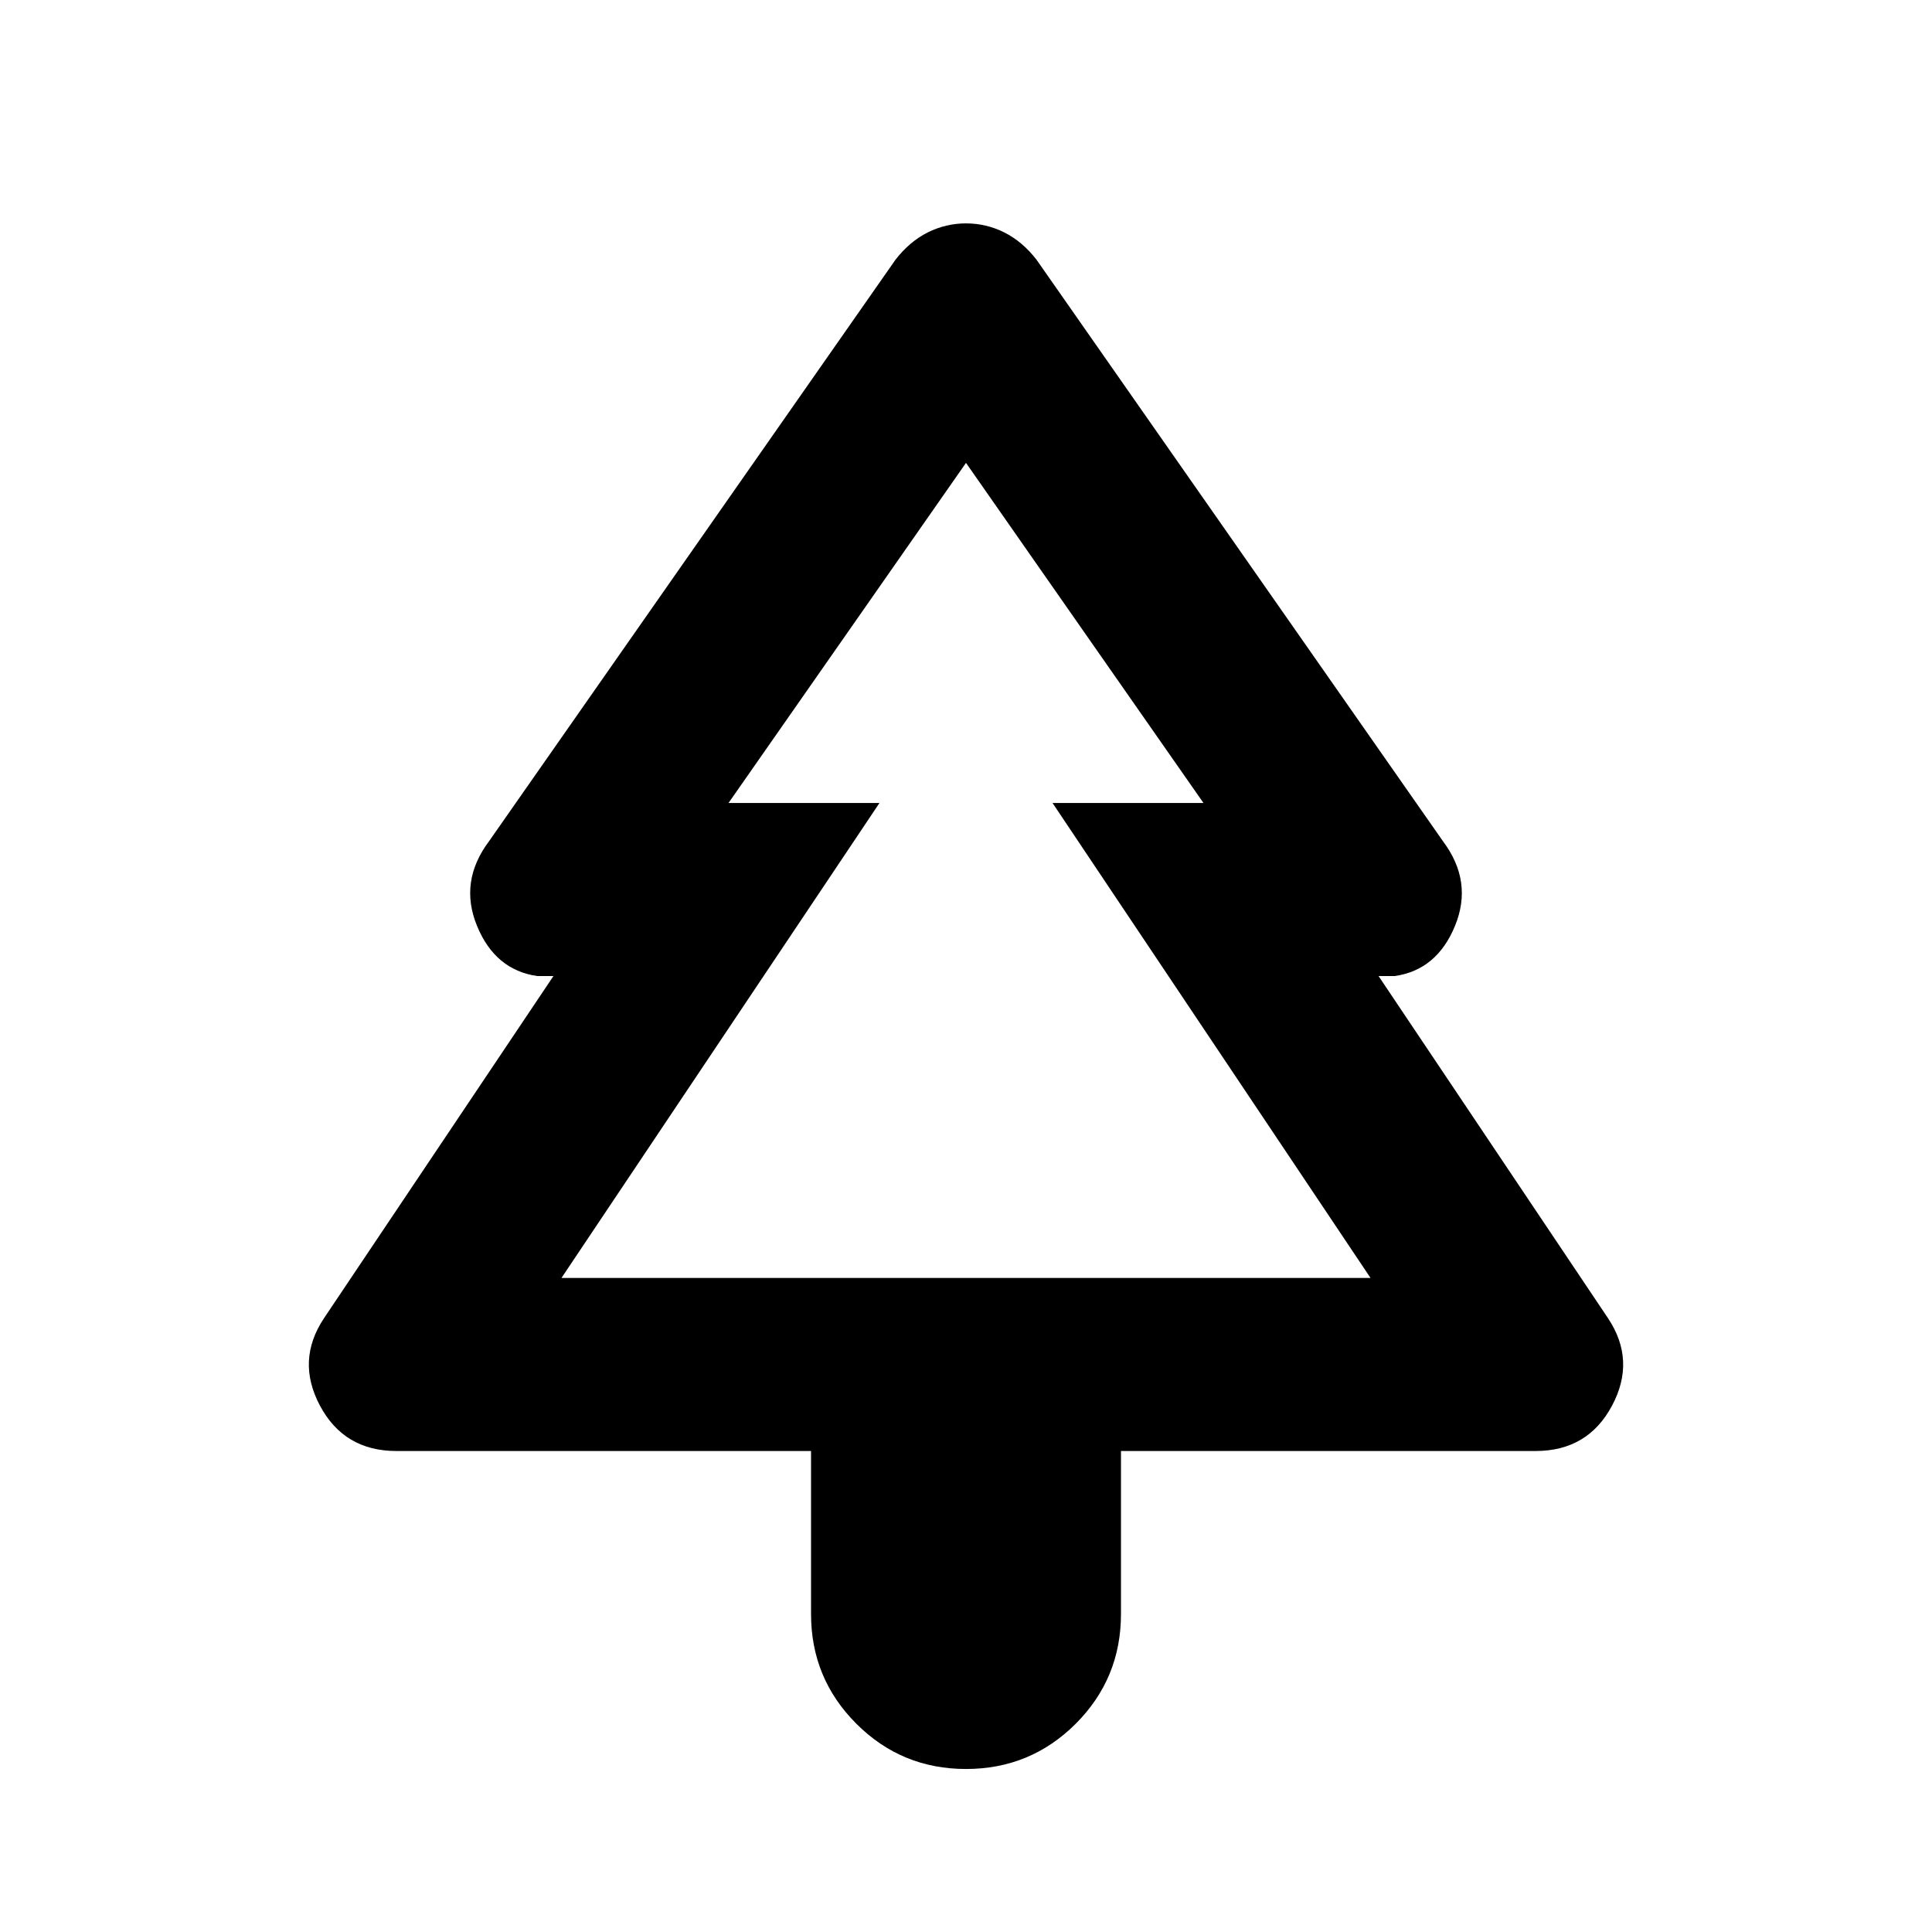 <svg xmlns="http://www.w3.org/2000/svg" height="24" width="24"><path d="M12 21.975q-.8 0-1.362-.562-.563-.563-.563-1.363v-2.025h-5.15q-.65 0-.95-.563-.3-.562.05-1.087l2.85-4.25h-.2q-.525-.075-.75-.625-.225-.55.15-1.05l5.05-7.225q.175-.225.4-.338.225-.112.475-.112.25 0 .475.112.225.113.4.338l5.05 7.225q.375.5.15 1.05t-.75.625h-.2l2.85 4.25q.35.525.05 1.087-.3.563-.95.563h-5.15v2.025q0 .8-.562 1.363-.563.562-1.363.562Zm-5.025-6.1h3.95H9.05h5.9-1.875 3.95Zm0 0h10.05l-3.95-5.9h1.875L12 5.75 9.05 9.975h1.875Z"/></svg>